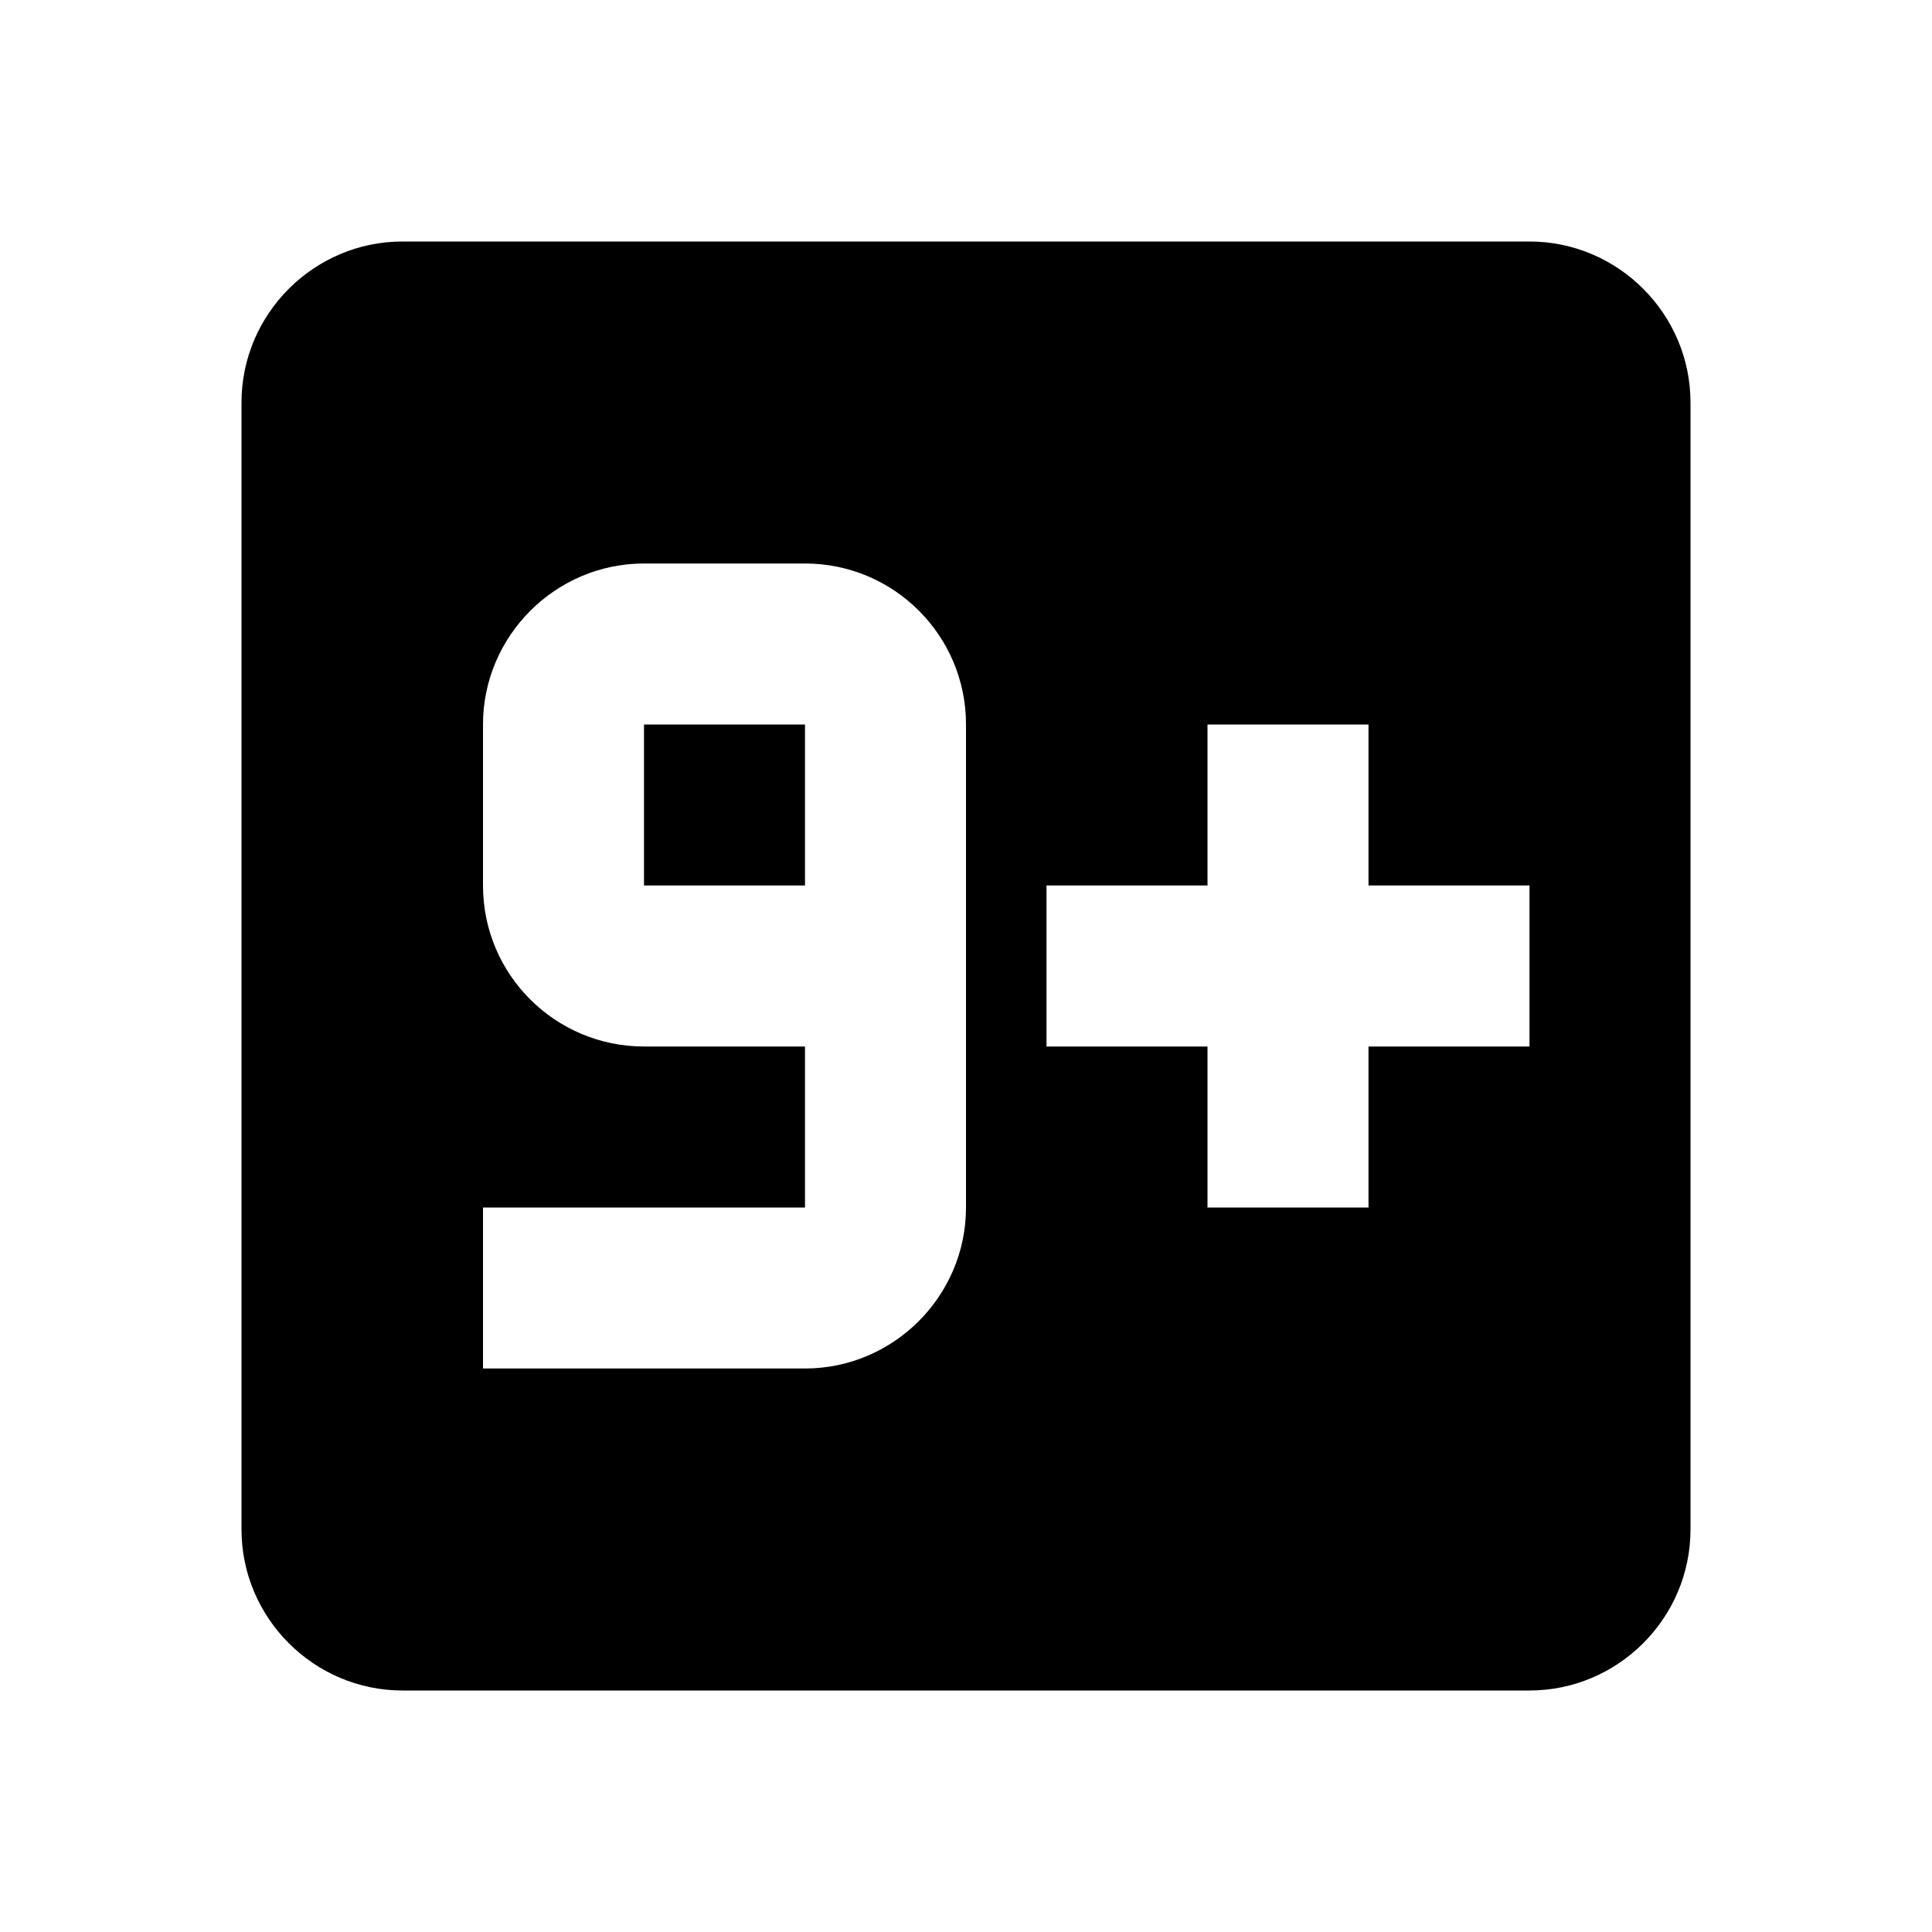 <svg xmlns="http://www.w3.org/2000/svg" xmlns:xlink="http://www.w3.org/1999/xlink" id="mdi-numeric-9-plus-box" width="24" height="24" version="1.1" viewBox="0 0 24 24"><path d="M21,5V19C21,20.1 20.1,21 19,21H5C3.9,21 3,20.1 3,19V5C3,3.9 3.9,3 5,3H19C20.1,3 21,3.9 21,5M19,11H17V9H15V11H13V13H15V15H17V13H19V11M10,7H8C6.9,7 6,7.9 6,9V11C6,12.11 6.9,13 8,13H10V15H6V17H10C11.1,17 12,16.1 12,15V9C12,7.89 11.1,7 10,7M8,9H10V11H8V9Z"/></svg>